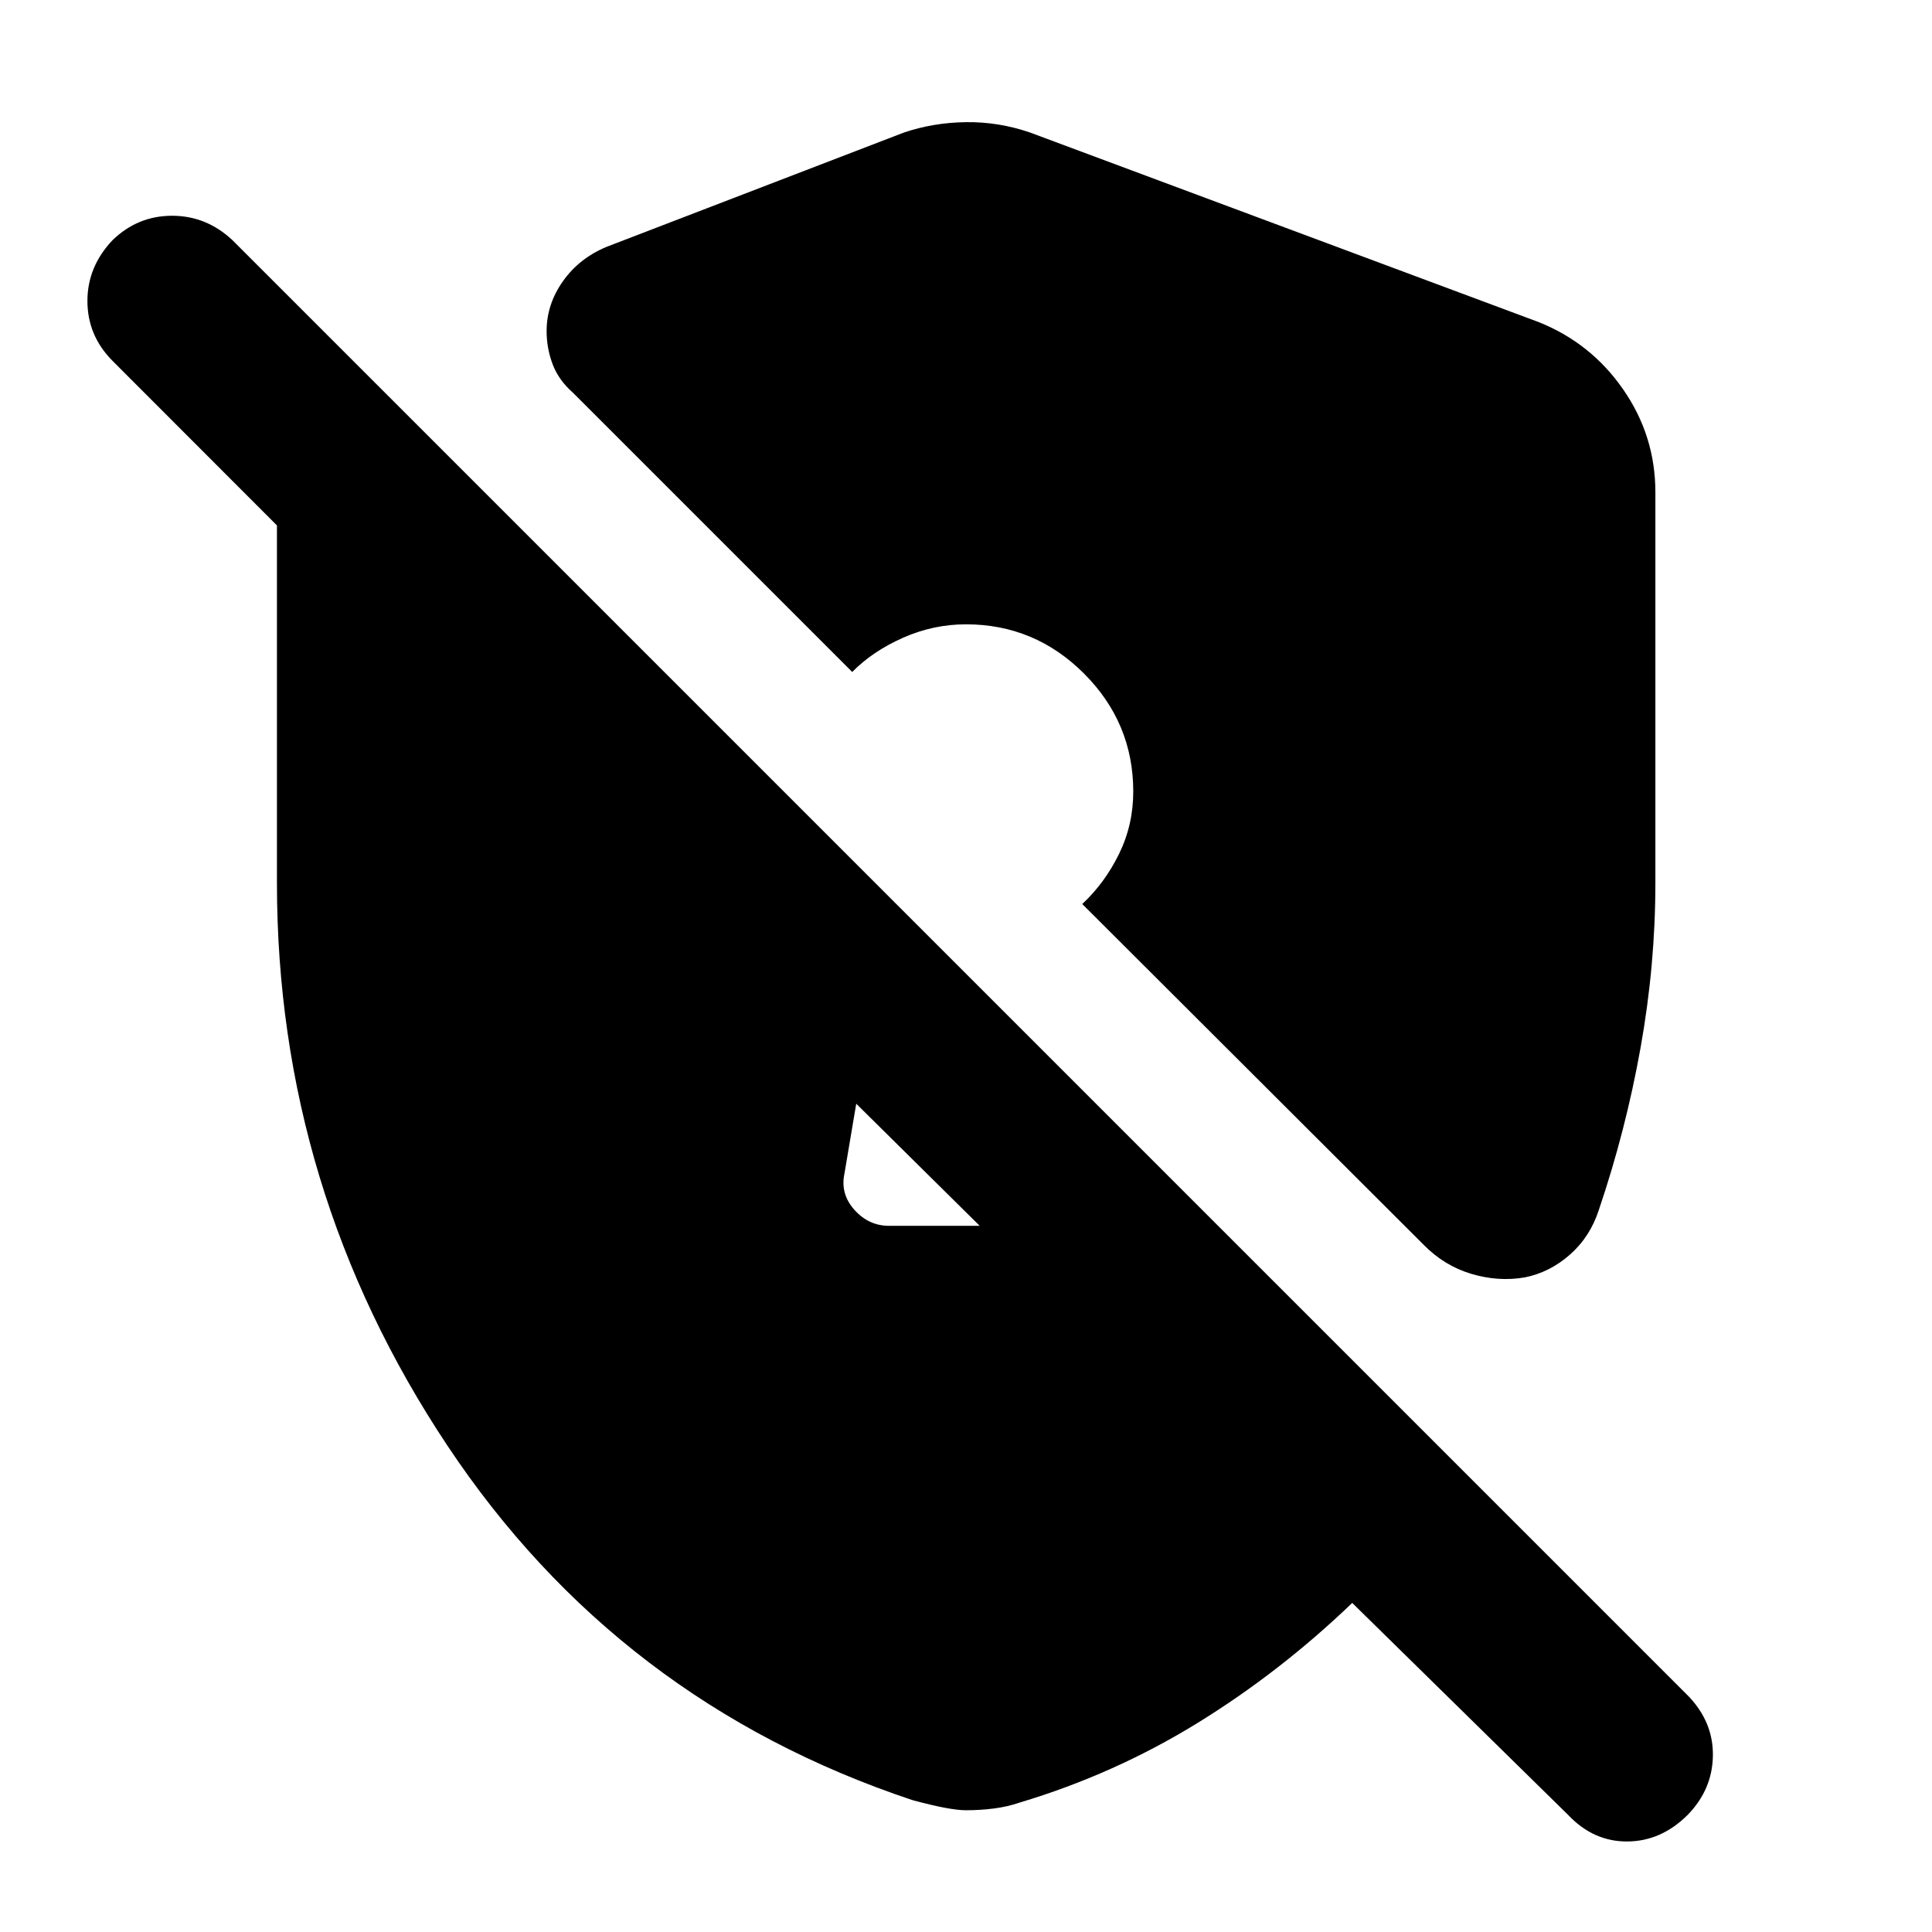 <svg xmlns="http://www.w3.org/2000/svg" height="40" viewBox="0 -960 960 960" width="40"><path d="M441.8-350.89h45.01l-61.35-60.68-5.85 34.67q-2.16 10.13 4.95 18.07 7.11 7.94 17.24 7.94Zm230.11 187.37q-35.77 34.35-76.98 59.73-41.21 25.38-88.26 39.48-6.08 2.08-12.8 2.94-6.73.87-13.87.87-8.13 0-26.67-5.05-146.34-48.83-231.03-176.14Q137.61-369 137.61-521.33v-177.59L55.7-780.91q-12.26-12.5-12.26-29.55t12.5-30.22q12.51-12.11 29.56-12.11 17.04 0 29.98 12.11l723.87 723.87q12.11 12.93 11.77 29.48-.33 16.55-12.44 29.05-13.17 13.18-30.01 13.3-16.83.12-29.34-13.06L671.91-163.52Zm150.64-551.84v194.03q0 40.74-7.35 81.87t-20.74 80.65q-4.33 13.38-14.36 22.22-10.02 8.84-22.48 11.33-13.13 2.25-26.61-1.79-13.47-4.05-23.69-14.51L537.77-510.8q11.2-10.45 18.27-24.88 7.07-14.42 7.07-30.99 0-34.17-24.47-58.64T480-649.78q-16.23 0-31.32 6.69t-25.22 16.99L284.83-764.73q-7.22-6.32-10.22-14.26-3-7.94-3-16.5 0-13.3 8.1-24.76 8.11-11.47 21.75-17.12l147.79-56.81q14.63-4.92 30.8-5.12 16.16-.2 31.7 5.12l252.8 94.22q26.01 10.39 42 33.46 16 23.06 16 51.14Z"/></svg>